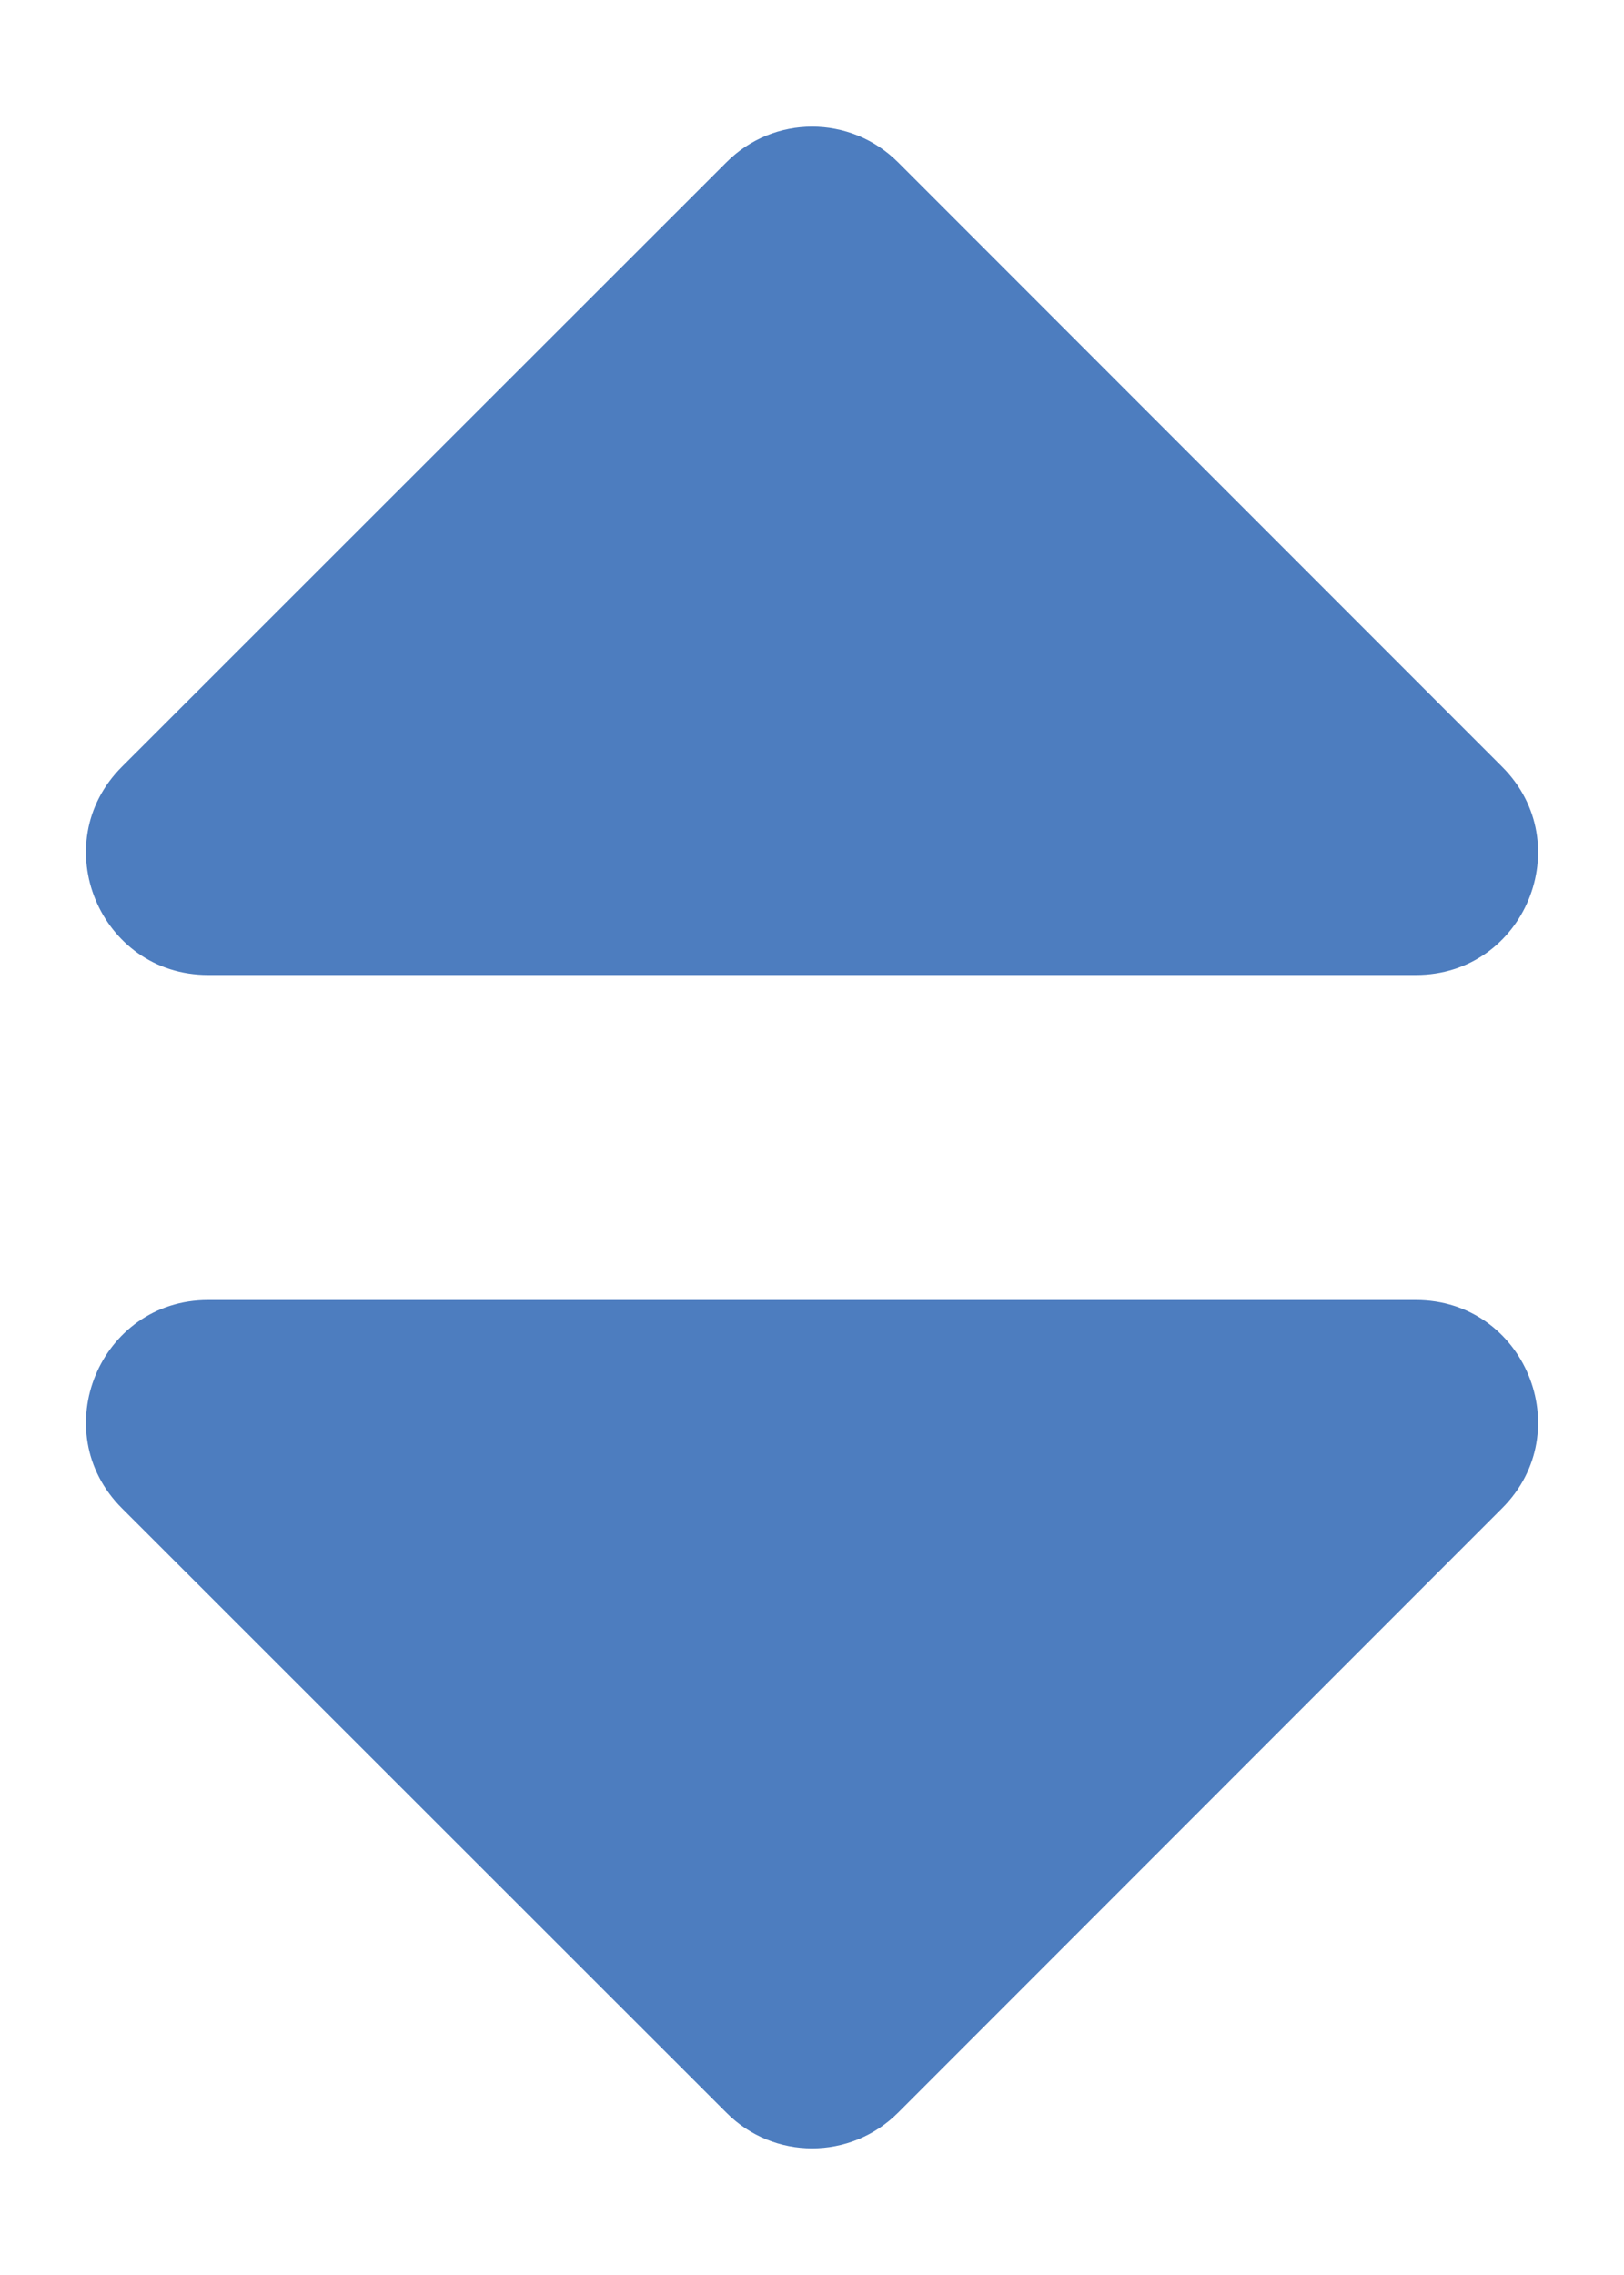 <svg width="10" height="14" viewBox="0 0 10 14" fill="none" xmlns="http://www.w3.org/2000/svg">
<path d="M1.281 8H8.719C9.388 8 9.722 8.809 9.25 9.281L5.531 13C5.238 13.294 4.763 13.294 4.472 13L0.75 9.281C0.278 8.809 0.613 8 1.281 8ZM9.25 4.719L5.531 1C5.238 0.706 4.763 0.706 4.472 1L0.75 4.719C0.278 5.191 0.613 6 1.281 6H8.719C9.388 6 9.722 5.191 9.25 4.719Z" fill="#4D7DBF"/>
</svg>
